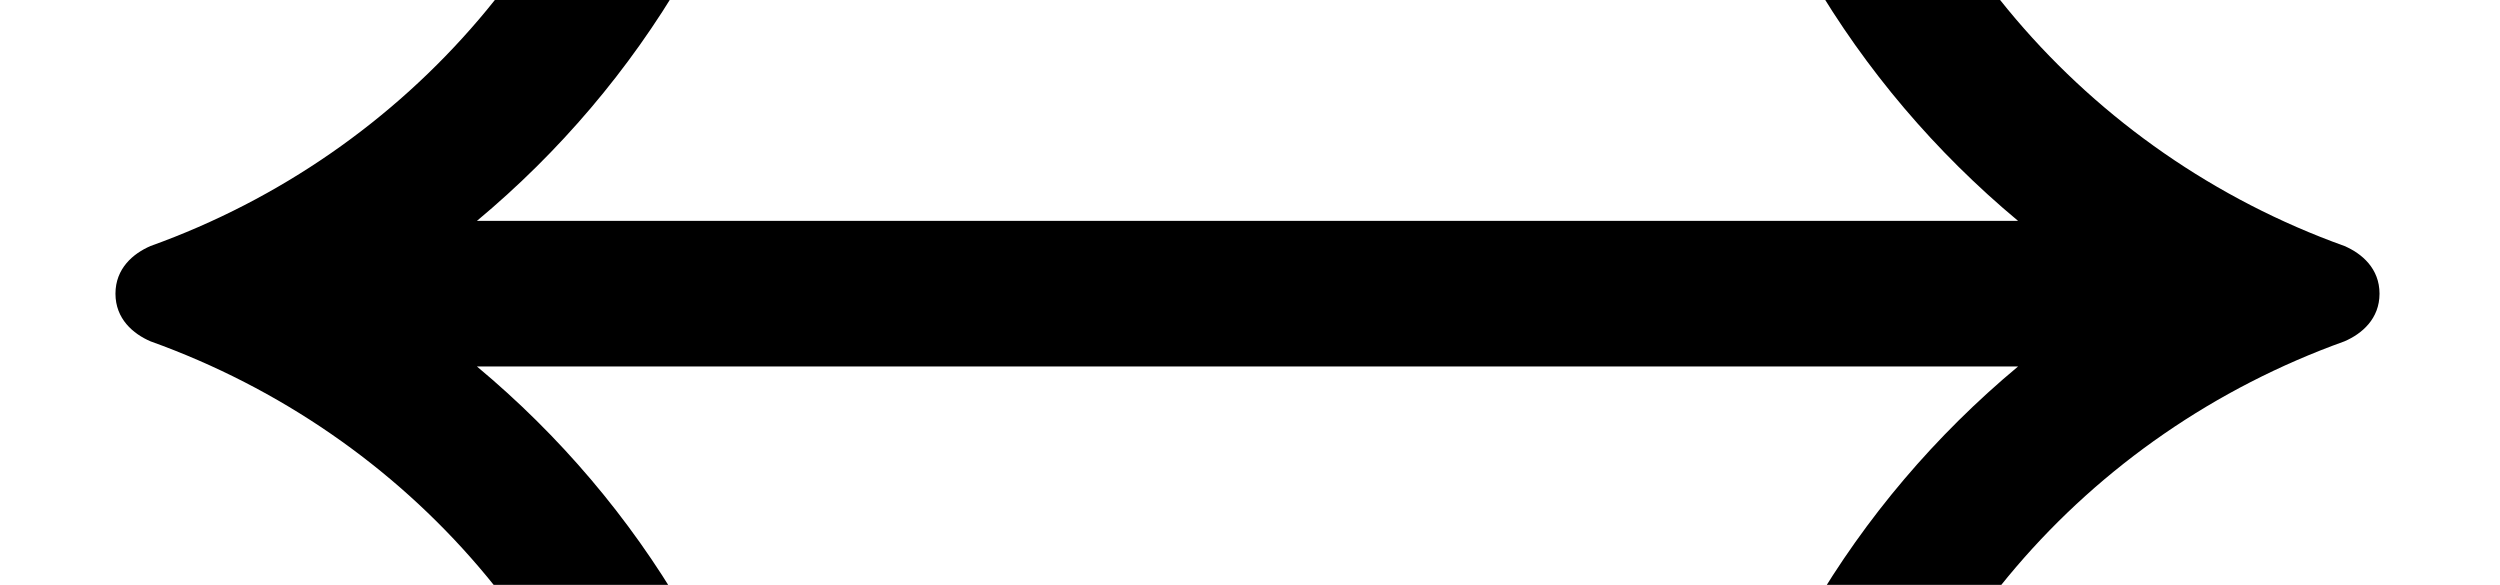 <?xml version='1.0' encoding='UTF-8'?>
<!-- This file was generated by dvisvgm 3.4 -->
<svg version='1.1' xmlns='http://www.w3.org/2000/svg' xmlns:xlink='http://www.w3.org/1999/xlink' width='9.96pt' height='2.33pt' viewBox='0 -3.66 9.96 2.33'>
<defs>
<path id='g9-36' d='M6.78-4.96C6.78-4.95 6.78-4.95 6.78-4.94C6.93-4.09 7.38-3.33 8.04-2.78H1.9C2.56-3.33 3.01-4.09 3.16-4.94C3.16-4.95 3.16-4.95 3.16-4.96C3.16-5.08 3.08-5.18 2.96-5.18H2.78C2.68-5.18 2.6-5.1 2.58-5.02C2.4-3.94 1.63-3.05 .6-2.68C.53-2.65 .46-2.59 .46-2.49S.53-2.33 .6-2.3C1.63-1.93 2.4-1.05 2.58 .04C2.6 .12 2.68 .2 2.78 .2H2.96C3.08 .2 3.16 .1 3.16-.02C3.16-.03 3.16-.03 3.16-.04C3.01-.89 2.56-1.65 1.9-2.2H8.04C7.38-1.65 6.93-.89 6.78-.04C6.78-.03 6.78-.03 6.78-.02C6.78 .1 6.86 .2 6.98 .2H7.16C7.26 .2 7.34 .12 7.36 .04C7.54-1.05 8.31-1.93 9.34-2.3C9.41-2.33 9.48-2.39 9.48-2.49S9.41-2.65 9.34-2.68C8.31-3.05 7.54-3.94 7.36-5.02C7.34-5.1 7.26-5.18 7.16-5.18H6.98C6.86-5.18 6.78-5.08 6.78-4.96Z'/>
</defs>
<g id='page68'>
<use x='0' y='0' xlink:href='#g9-36'/>
</g>
</svg>
